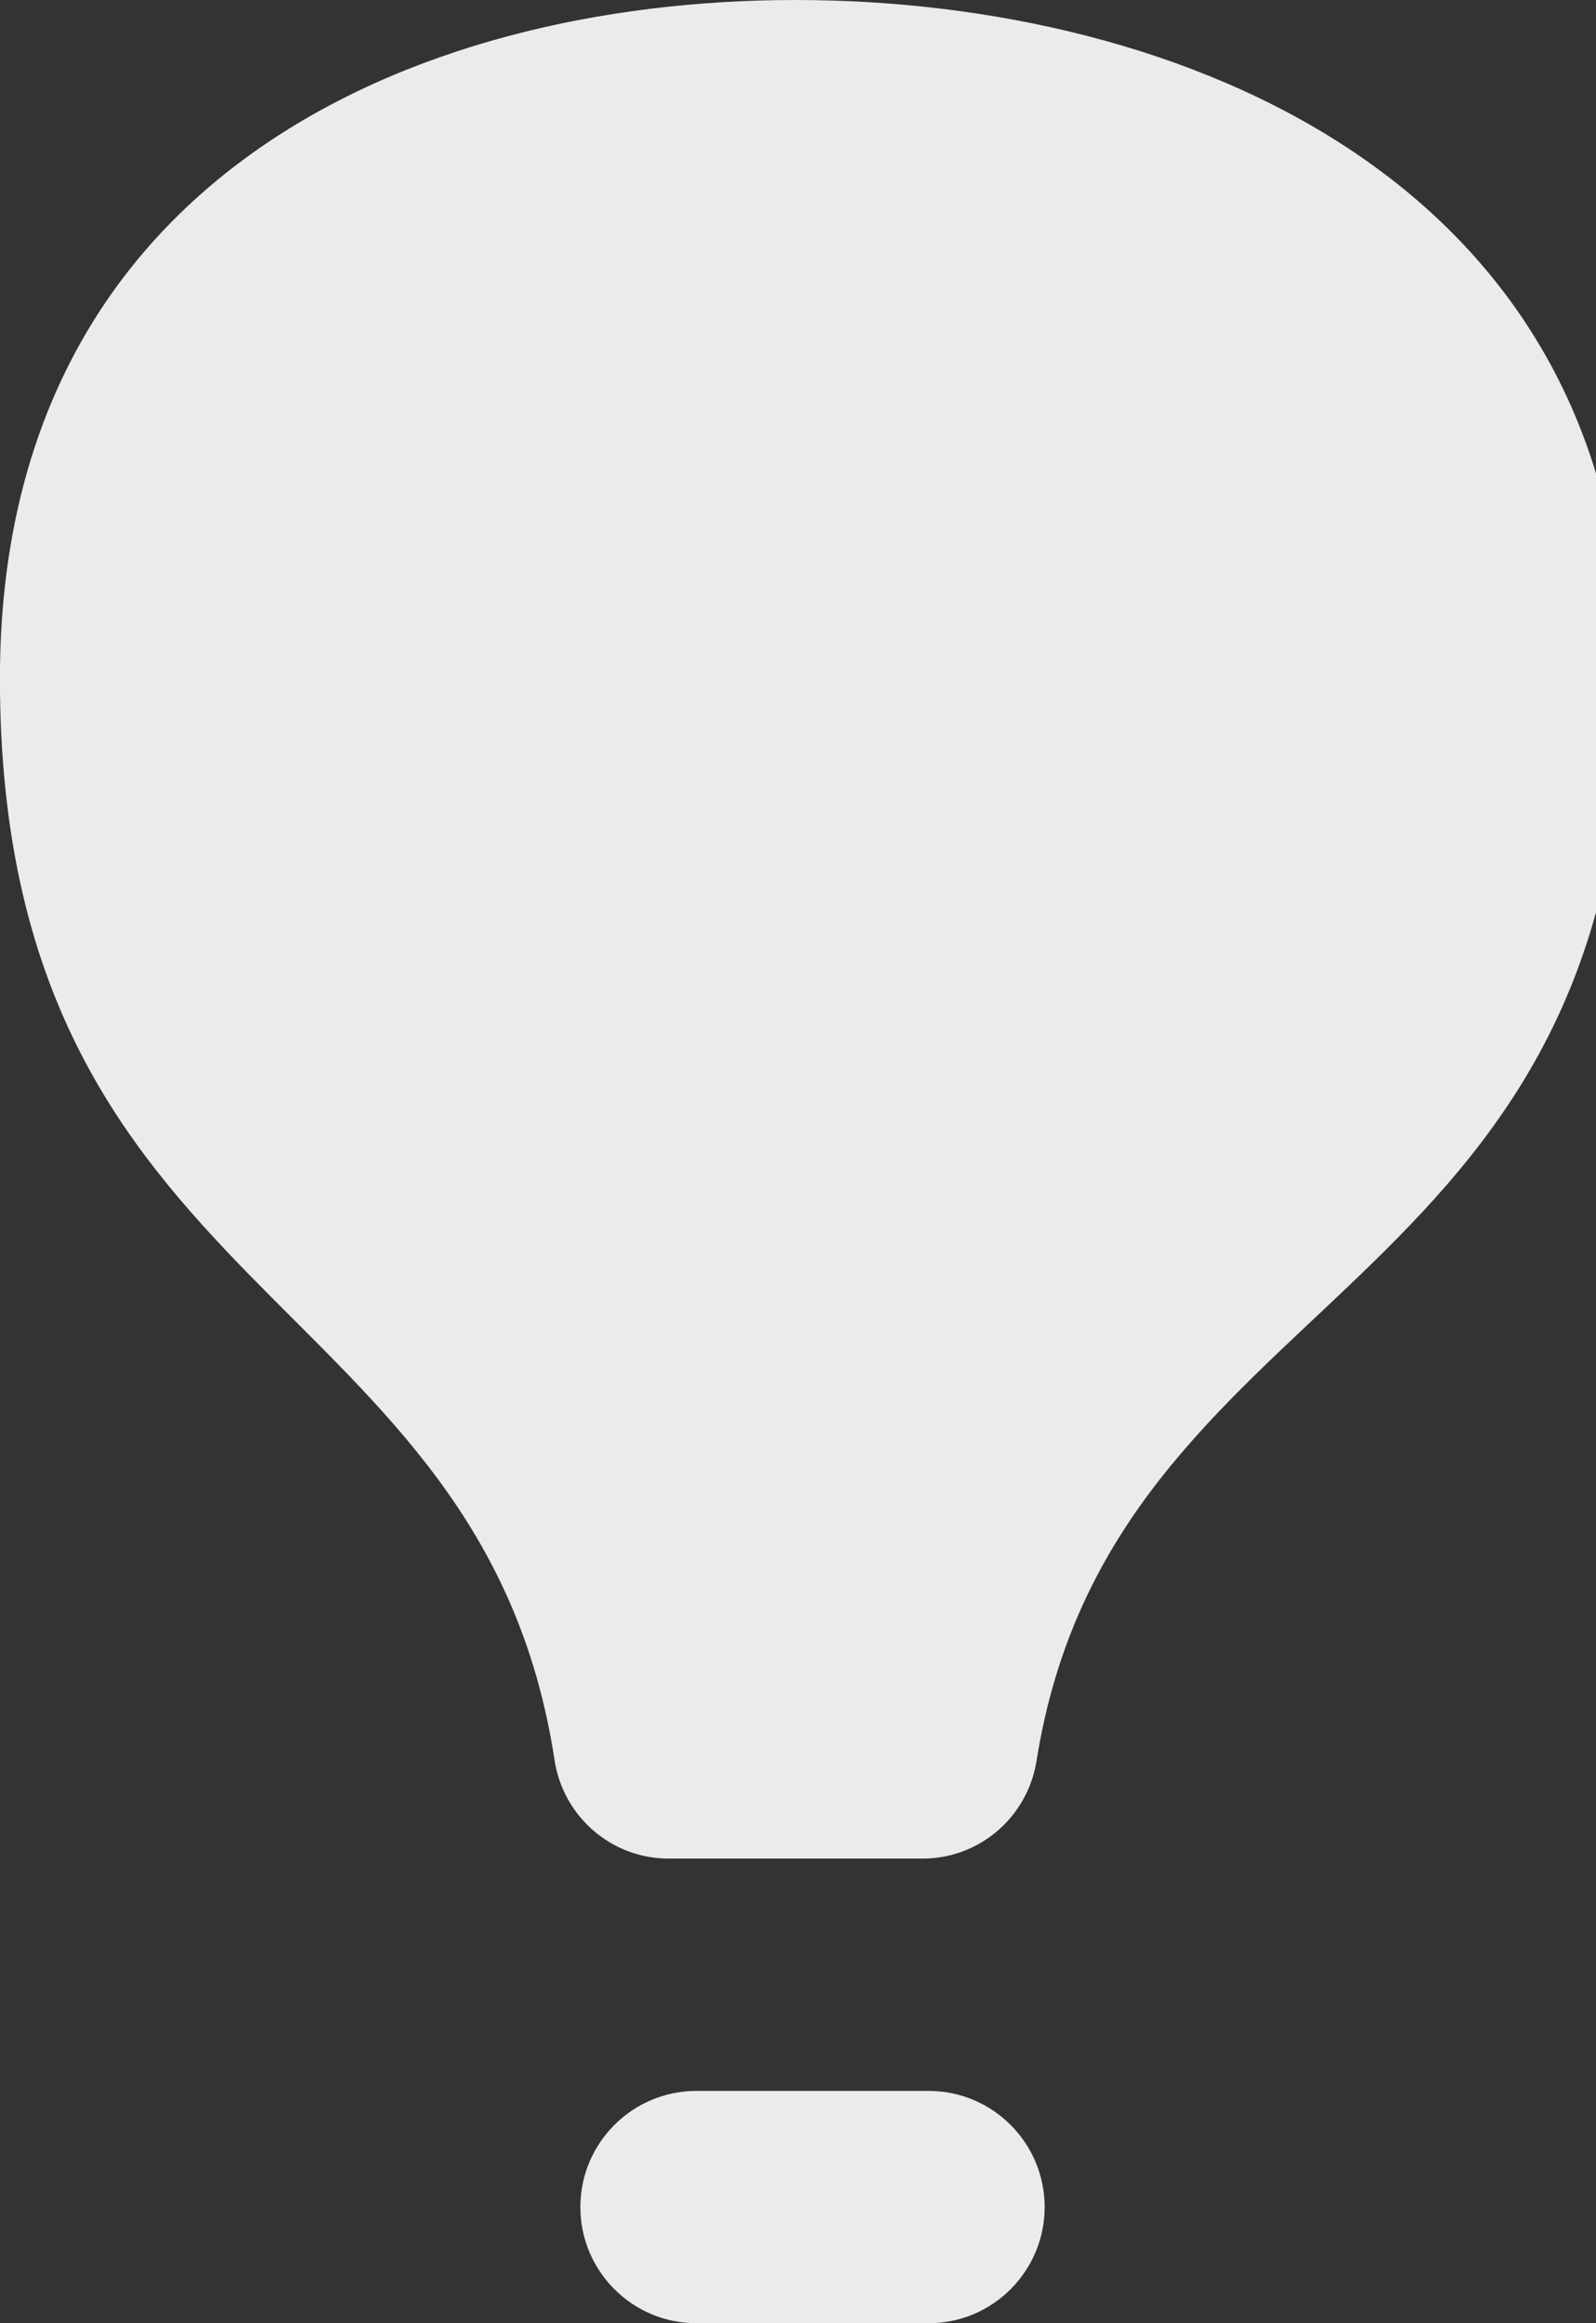 <!-- Generated by IcoMoon.io -->
<svg version="1.1" xmlns="http://www.w3.org/2000/svg" width="22" height="32" viewBox="0 0 22 32">
<rect x="0" y="0" width="22" height="32" fill="#333333" stroke="none"/>
<title>as-hot_air_balloon-3</title>
<path fill="#ebebeb" d="M14.4 30.4c0-0.883-0.717-1.6-1.6-1.6h-3.2c-0.883 0-1.6 0.717-1.6 1.6s0.717 1.6 1.6 1.6h3.2c0.883 0 1.6-0.717 1.6-1.6zM22.4 9.347c0 8.635-7.067 8.333-8.112 14.907-0.123 0.774-0.786 1.346-1.57 1.346h-3.501c-0.789 0-1.454-0.578-1.573-1.357-1.002-6.563-7.645-6.269-7.645-14.899 0-6.862 5.662-9.344 10.965-9.344s11.435 2.485 11.435 9.347z"></path>
</svg>
